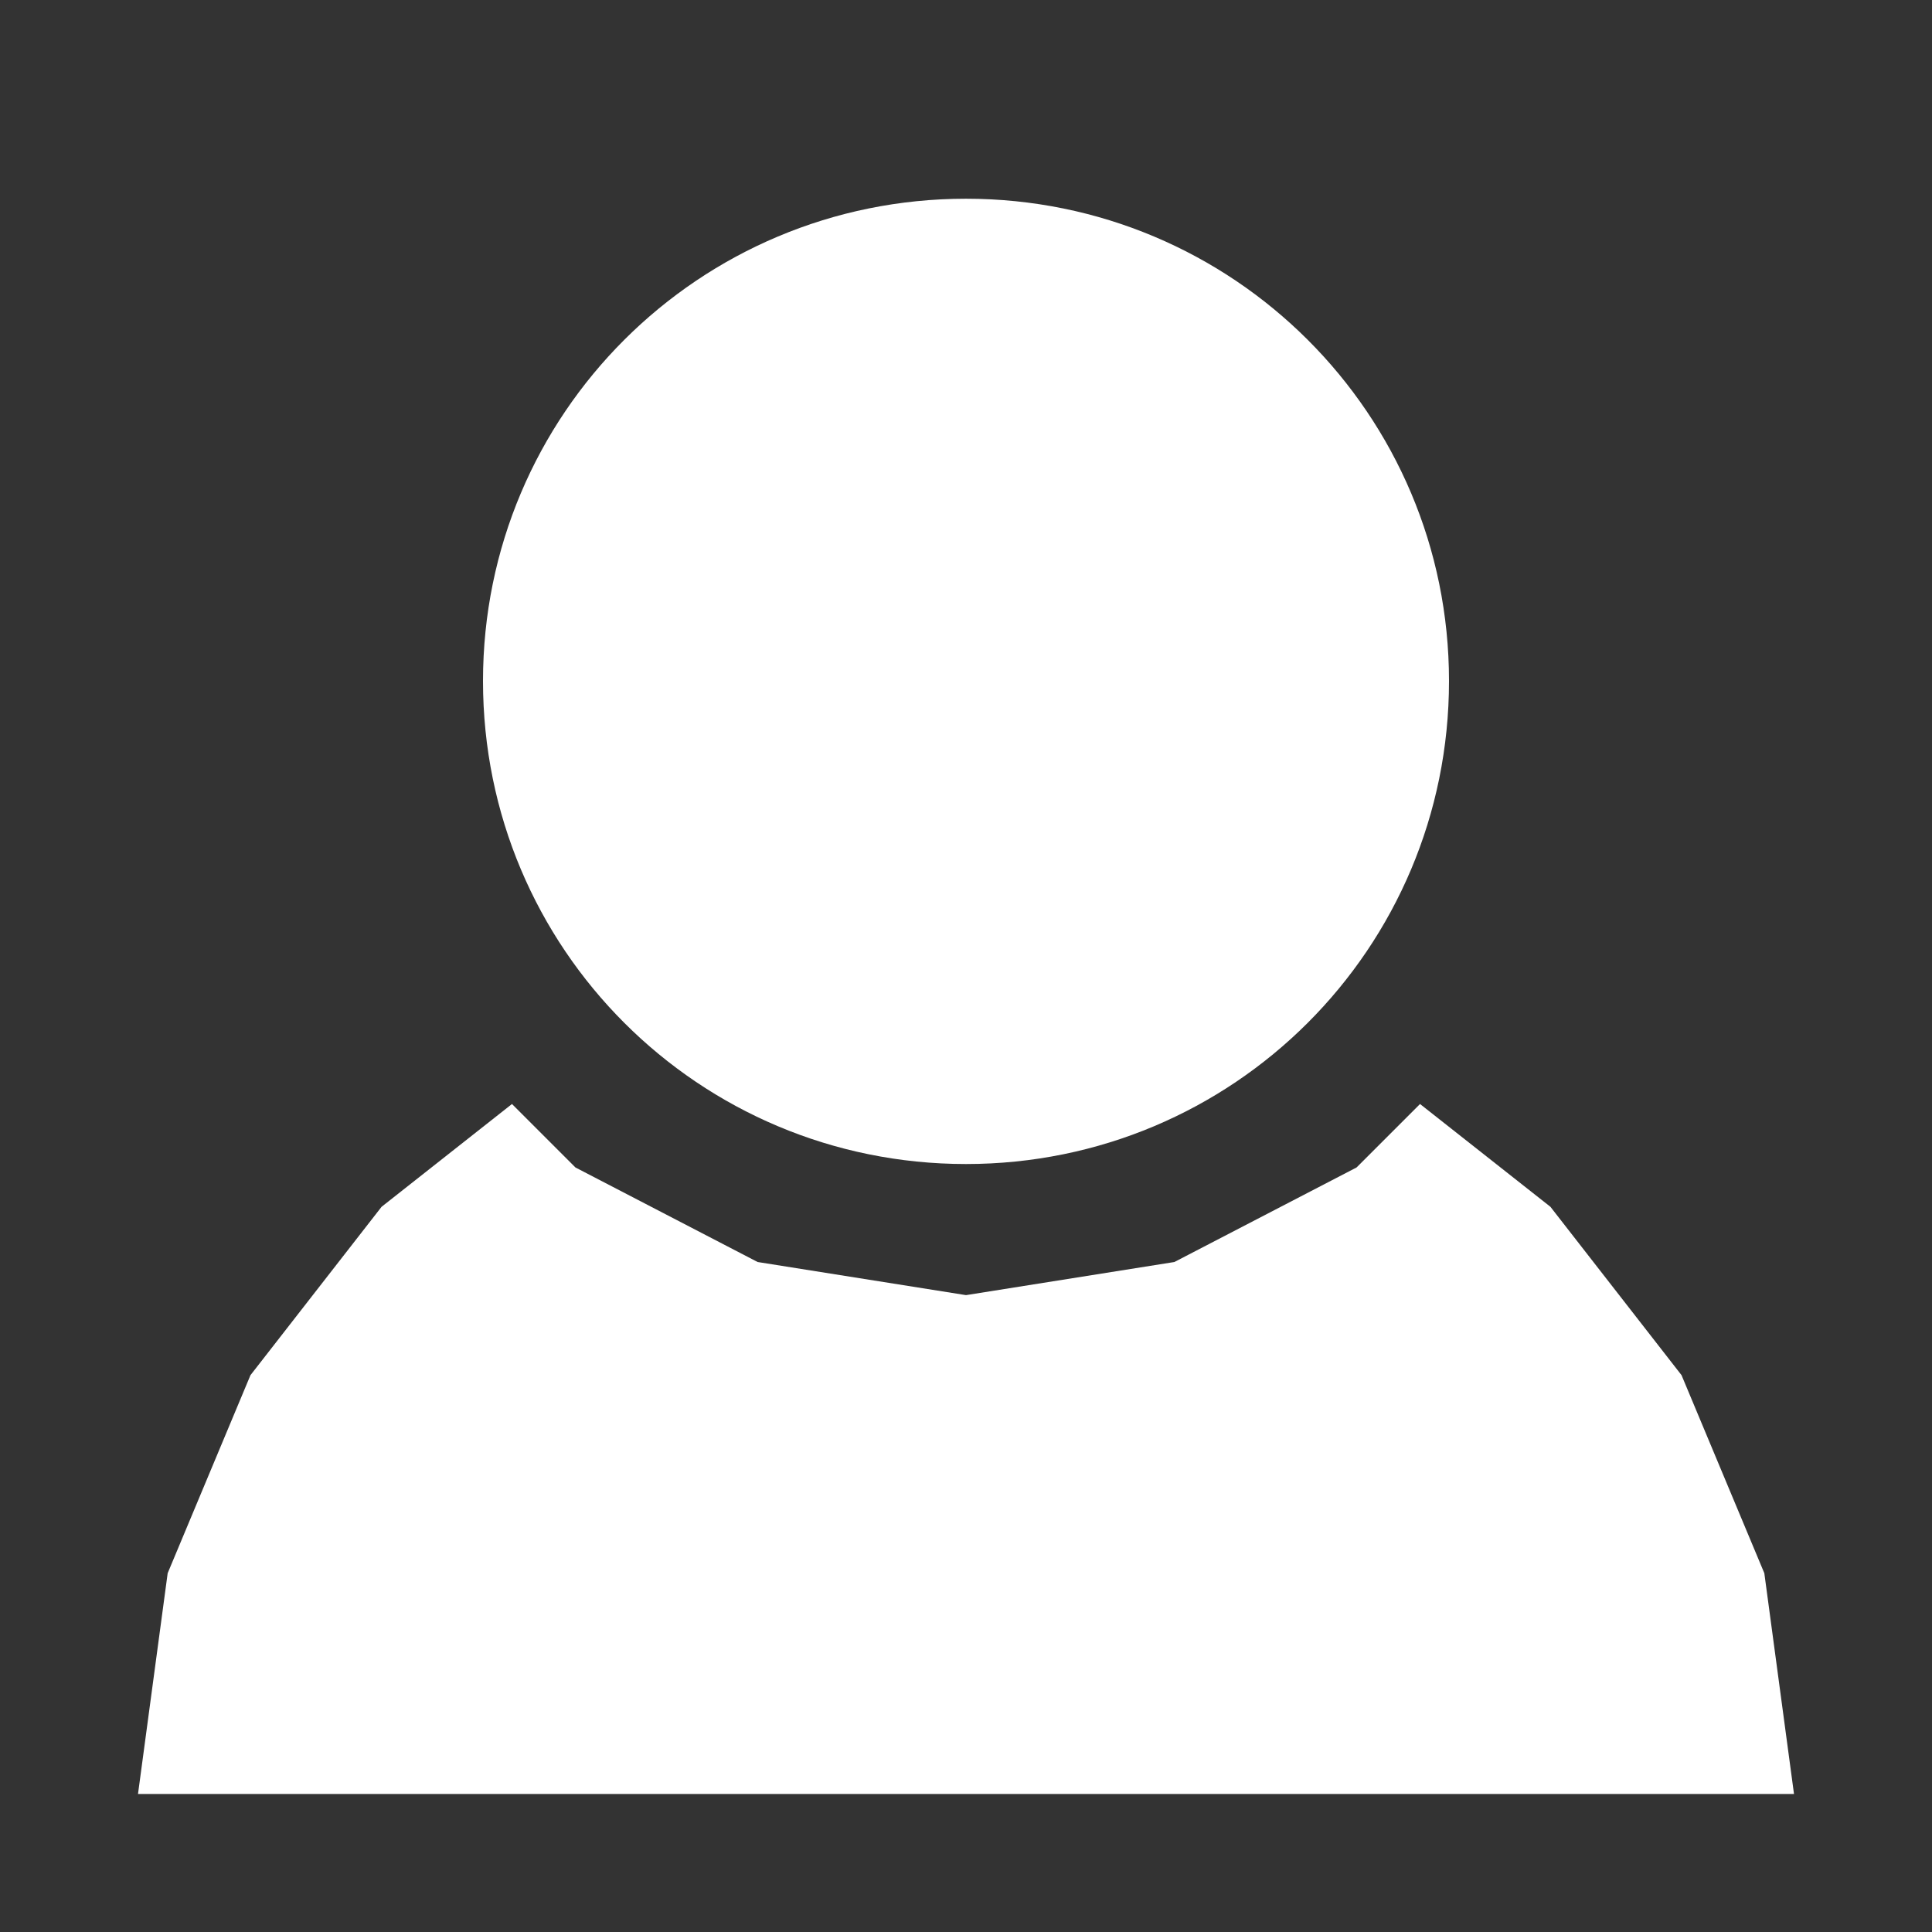 <?xml version="1.0" encoding="UTF-8" standalone="no"?>
<!DOCTYPE svg PUBLIC "-//W3C//DTD SVG 1.1//EN" "http://www.w3.org/Graphics/SVG/1.1/DTD/svg11.dtd">
<svg version="1.1" xmlns="http://www.w3.org/2000/svg" xmlns:xlink="http://www.w3.org/1999/xlink" preserveAspectRatio="xMidYMid meet" viewBox="0 0 28 28" width="28" height="28"><rect x="0" y="0" width="28" height="28" fill="#333333" stroke="none"/><defs><path d="M14 2.88C17.87 2.88 21 6 21 9.87C21 13.75 17.87 16.87 14 16.87C10.13 16.87 7 13.75 7 9.87C7 6 10.13 2.88 14 2.88Z" id="b1gcvzFuGH"></path><path d="M2.43 22.8L3.63 19.93L5.53 17.49L7.42 16L8.34 16.92L10.98 18.29L14 18.77L17.02 18.29L19.66 16.92L20.58 16L22.47 17.49L24.37 19.93L24.37 19.93L25.57 22.8L26 26L2 26L2.43 22.8Z" id="d7gBOE9qz"></path></defs><g><g><g><use xlink:href="#b1gcvzFuGH" opacity="1" fill="#ffffff" fill-opacity="1"></use><g><use xlink:href="#b1gcvzFuGH" opacity="1" fill-opacity="0" stroke="#000000" stroke-width="1" stroke-opacity="0"></use></g></g><g><use xlink:href="#d7gBOE9qz" opacity="1" fill="#ffffff" fill-opacity="1"></use><g><use xlink:href="#d7gBOE9qz" opacity="1" fill-opacity="0" stroke="#000000" stroke-width="1" stroke-opacity="0"></use></g></g></g></g></svg>